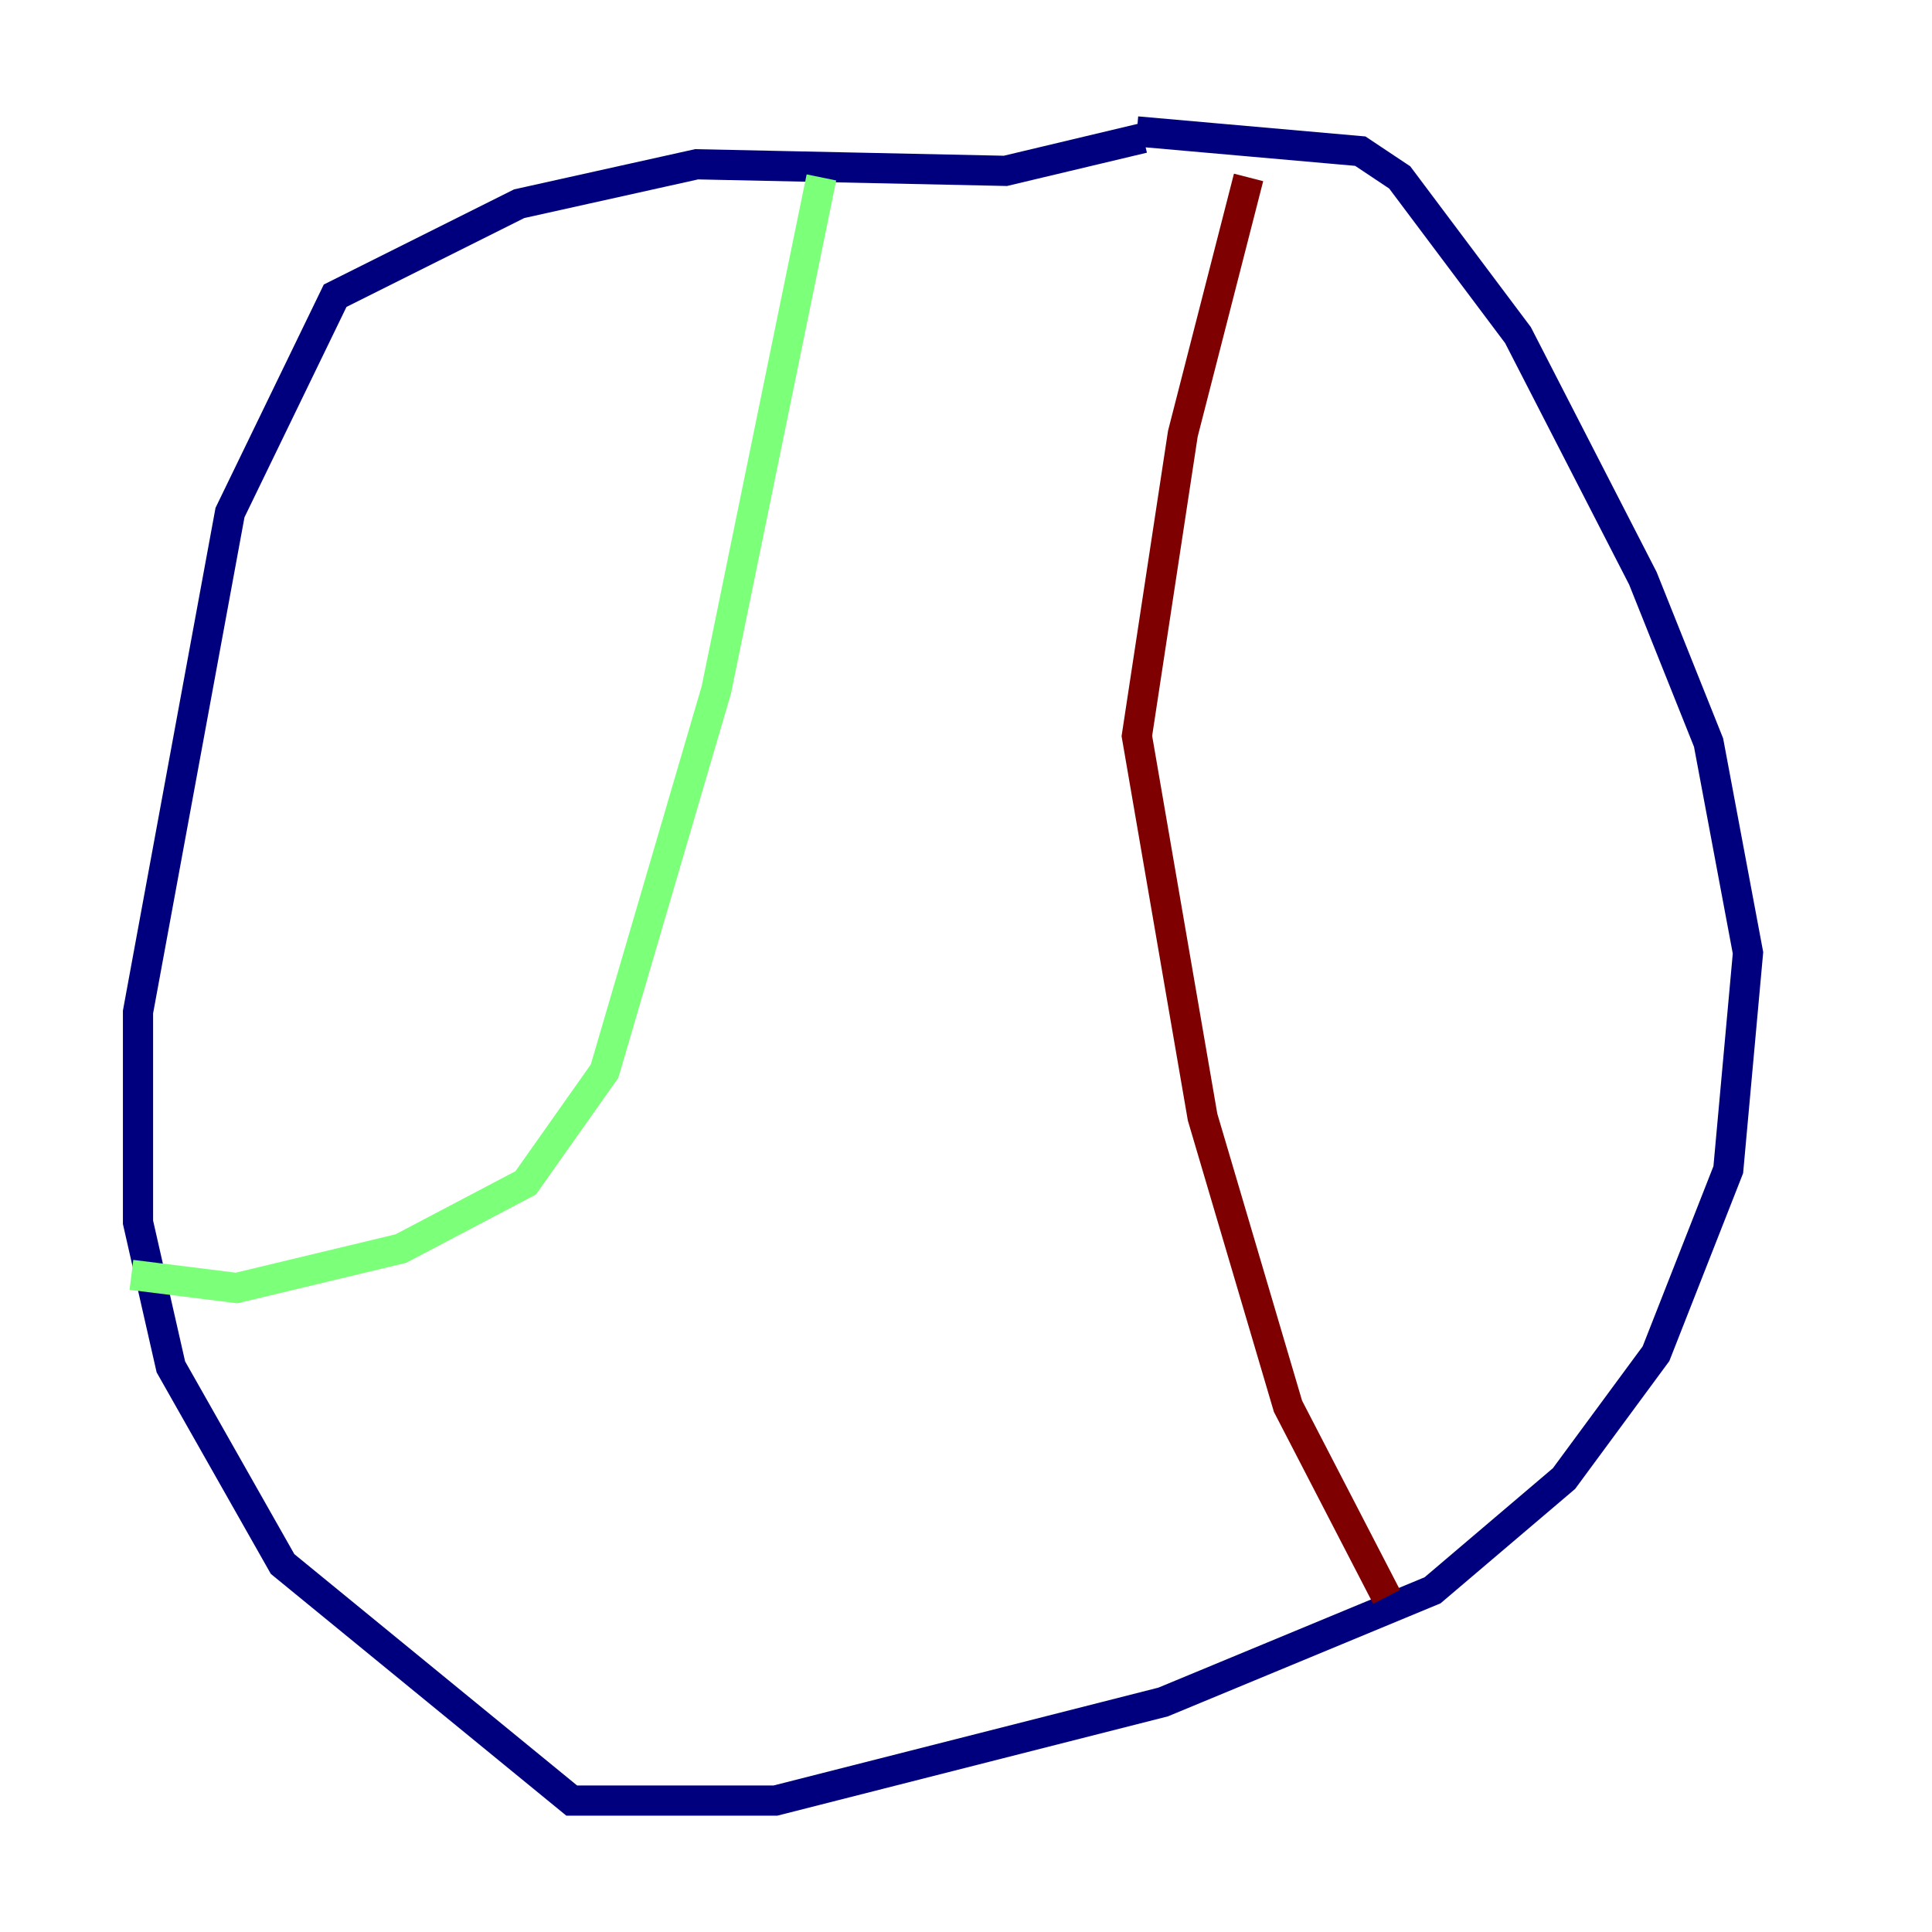 <?xml version="1.0" encoding="utf-8" ?>
<svg baseProfile="tiny" height="128" version="1.2" viewBox="0,0,128,128" width="128" xmlns="http://www.w3.org/2000/svg" xmlns:ev="http://www.w3.org/2001/xml-events" xmlns:xlink="http://www.w3.org/1999/xlink"><defs /><polyline fill="none" points="75.755,9.143 66.612,11.32 46.15,10.884 34.395,13.497 22.204,19.592 15.238,33.959 9.143,67.048 9.143,80.98 11.32,90.558 18.721,103.619 37.878,119.293 51.374,119.293 77.061,112.762 94.912,105.361 103.619,97.959 109.714,89.687 114.503,77.497 115.809,63.129 113.197,49.197 108.844,38.313 100.571,22.204 92.735,11.755 90.122,10.014 75.32,8.707" stroke="#00007f" stroke-width="2" /><polyline fill="none" points="54.422,11.755 47.456,45.714 40.054,70.966 34.83,78.367 26.558,82.721 15.674,85.333 8.707,84.463" stroke="#7cff79" stroke-width="2" /><polyline fill="none" points="82.721,11.755 78.367,28.735 75.32,48.762 79.674,74.014 85.333,93.17 91.864,105.796" stroke="#7f0000" stroke-width="2" /></svg>